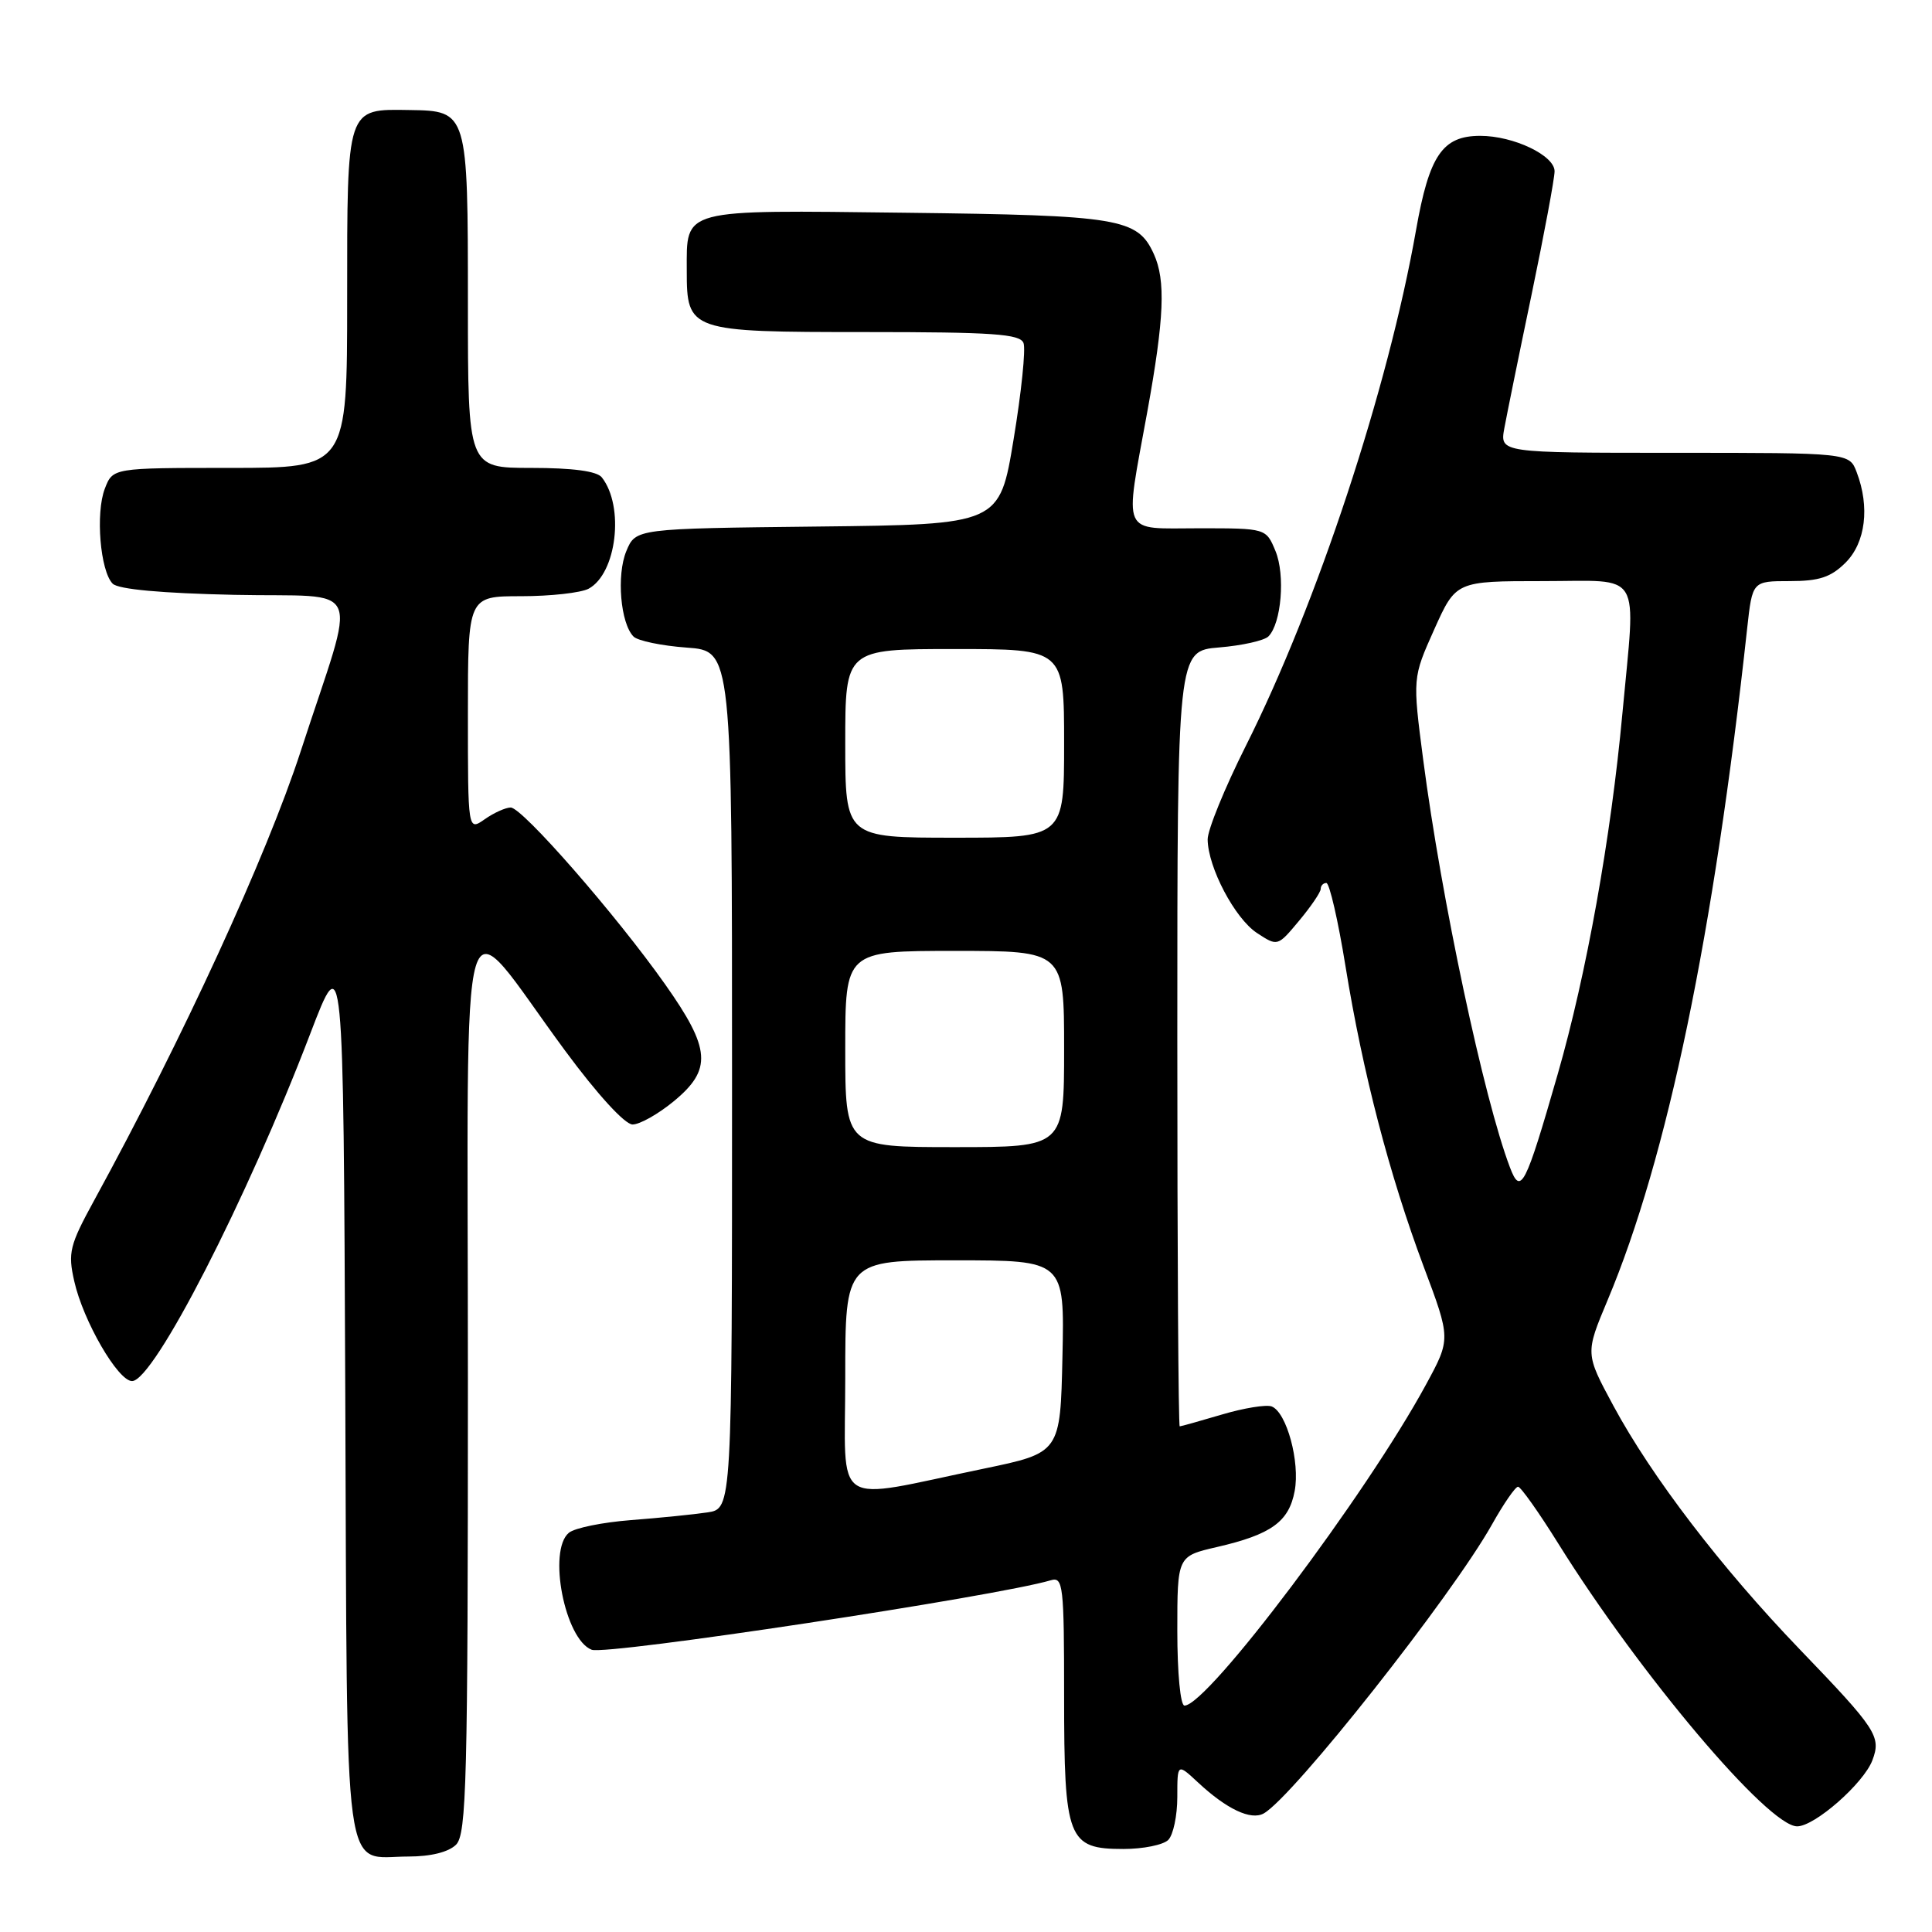 <?xml version="1.0" encoding="UTF-8" standalone="no"?>
<!DOCTYPE svg PUBLIC "-//W3C//DTD SVG 1.1//EN" "http://www.w3.org/Graphics/SVG/1.1/DTD/svg11.dtd" >
<svg xmlns="http://www.w3.org/2000/svg" xmlns:xlink="http://www.w3.org/1999/xlink" version="1.1" viewBox="0 0 256 256">
 <g >
 <path fill="currentColor"
d=" M 60.43 244.43 C 61.82 243.03 62.00 236.07 62.00 182.89 C 62.00 114.44 60.45 119.69 74.90 139.25 C 79.16 145.02 82.80 149.00 83.82 149.00 C 84.77 149.00 87.22 147.62 89.27 145.93 C 94.39 141.71 94.19 139.00 88.12 130.41 C 81.64 121.23 69.21 107.00 67.67 107.00 C 67.00 107.00 65.44 107.70 64.22 108.56 C 62.00 110.11 62.00 110.11 62.00 94.56 C 62.00 79.00 62.00 79.00 69.07 79.00 C 72.95 79.00 76.97 78.55 77.99 78.01 C 81.71 76.01 82.77 67.10 79.74 63.25 C 79.09 62.43 75.89 62.00 70.38 62.00 C 62.00 62.00 62.00 62.00 62.00 40.19 C 62.00 14.80 61.97 14.69 54.29 14.58 C 45.86 14.45 46.00 14.02 46.00 39.62 C 46.00 62.00 46.00 62.00 30.48 62.00 C 14.95 62.00 14.95 62.00 13.89 64.75 C 12.64 67.99 13.28 75.67 14.93 77.34 C 15.68 78.09 21.42 78.61 31.05 78.82 C 48.53 79.20 47.36 76.46 39.85 99.53 C 35.31 113.46 24.21 137.61 12.48 159.05 C 9.22 165.01 8.98 165.98 9.84 169.77 C 11.02 175.03 15.63 183.00 17.50 183.00 C 20.37 183.00 32.70 158.97 41.10 137.00 C 45.50 125.50 45.50 125.50 45.75 184.50 C 46.03 251.09 45.34 246.00 54.12 246.00 C 57.09 246.00 59.44 245.41 60.43 244.43 Z  M 154.80 243.80 C 155.46 243.14 156.00 240.58 156.00 238.11 C 156.00 233.63 156.00 233.63 158.75 236.19 C 162.54 239.72 165.75 241.24 167.45 240.29 C 171.34 238.11 192.35 211.51 197.68 202.03 C 199.23 199.26 200.79 197.00 201.15 197.00 C 201.50 197.00 203.91 200.40 206.50 204.56 C 217.28 221.85 234.30 242.00 238.13 242.00 C 240.46 242.00 246.93 236.32 248.10 233.25 C 249.29 230.09 248.68 229.15 238.43 218.50 C 228.08 207.73 218.86 195.69 213.77 186.25 C 210.05 179.35 210.05 179.35 213.01 172.29 C 220.93 153.45 227.09 123.78 231.51 83.25 C 232.20 77.00 232.20 77.00 237.14 77.00 C 241.06 77.00 242.60 76.49 244.55 74.55 C 247.20 71.90 247.78 67.18 246.02 62.57 C 245.05 60.00 245.05 60.00 221.89 60.00 C 198.74 60.00 198.74 60.00 199.33 56.75 C 199.66 54.96 201.28 46.98 202.95 39.00 C 204.61 31.02 205.98 23.69 205.99 22.70 C 206.00 20.60 200.56 18.00 196.14 18.00 C 191.13 18.00 189.38 20.58 187.63 30.50 C 183.94 51.46 174.51 80.06 165.07 98.85 C 162.28 104.41 160.01 109.98 160.02 111.23 C 160.06 114.94 163.63 121.71 166.56 123.63 C 169.29 125.42 169.29 125.42 172.14 122.00 C 173.71 120.12 175.00 118.22 175.00 117.79 C 175.00 117.35 175.34 117.00 175.75 117.00 C 176.16 117.00 177.31 121.98 178.29 128.06 C 180.58 142.18 184.10 155.68 188.64 167.82 C 192.24 177.41 192.24 177.41 188.96 183.45 C 181.06 198.02 160.01 226.00 156.95 226.00 C 156.41 226.00 156.00 221.70 156.00 216.10 C 156.00 206.20 156.00 206.20 161.25 204.99 C 168.45 203.33 170.79 201.64 171.55 197.57 C 172.28 193.71 170.48 187.12 168.50 186.36 C 167.79 186.09 164.82 186.57 161.92 187.43 C 159.01 188.29 156.49 189.00 156.32 189.00 C 156.14 189.00 156.00 165.88 156.00 137.62 C 156.00 86.25 156.00 86.25 161.54 85.79 C 164.58 85.54 167.52 84.88 168.07 84.33 C 169.79 82.61 170.32 76.19 169.01 73.02 C 167.76 70.00 167.76 70.00 158.88 70.00 C 148.42 70.00 148.98 71.27 152.02 54.58 C 154.27 42.17 154.48 37.15 152.89 33.66 C 150.73 28.92 148.38 28.53 120.03 28.19 C 90.02 27.83 91.00 27.57 91.00 35.86 C 91.00 43.89 91.31 44.00 114.69 44.00 C 131.57 44.00 135.16 44.25 135.62 45.45 C 135.93 46.25 135.34 51.99 134.31 58.20 C 132.45 69.50 132.45 69.50 108.34 69.77 C 84.23 70.04 84.23 70.04 82.99 73.03 C 81.67 76.21 82.22 82.62 83.95 84.35 C 84.51 84.91 87.68 85.57 90.99 85.81 C 97.00 86.24 97.00 86.24 97.00 143.07 C 97.00 199.91 97.00 199.91 93.75 200.40 C 91.96 200.67 87.41 201.13 83.63 201.42 C 79.86 201.71 76.15 202.46 75.38 203.10 C 72.55 205.45 74.84 217.23 78.40 218.60 C 80.37 219.36 132.12 211.52 139.25 209.39 C 140.87 208.91 141.00 210.09 141.00 224.71 C 141.00 243.75 141.48 245.00 148.86 245.00 C 151.47 245.00 154.14 244.46 154.80 243.80 Z  M 112.00 182.51 C 112.00 167.00 112.00 167.00 126.53 167.00 C 141.06 167.00 141.06 167.00 140.78 179.75 C 140.50 192.50 140.50 192.50 130.33 194.61 C 109.91 198.84 112.00 200.23 112.00 182.51 Z  M 200.07 154.67 C 196.63 145.63 190.98 119.09 188.58 100.66 C 187.17 89.82 187.17 89.82 190.04 83.41 C 192.92 77.00 192.92 77.00 204.46 77.00 C 217.82 77.00 216.76 75.24 214.98 94.50 C 213.46 110.98 210.22 129.08 206.40 142.35 C 202.10 157.29 201.50 158.45 200.07 154.67 Z  M 112.00 139.00 C 112.00 126.00 112.00 126.00 126.50 126.00 C 141.00 126.00 141.00 126.00 141.00 139.00 C 141.00 152.00 141.00 152.00 126.50 152.00 C 112.00 152.00 112.00 152.00 112.00 139.00 Z  M 112.00 98.50 C 112.00 86.00 112.00 86.00 126.50 86.00 C 141.00 86.00 141.00 86.00 141.00 98.50 C 141.00 111.00 141.00 111.00 126.50 111.00 C 112.00 111.00 112.00 111.00 112.00 98.50 Z "/>
</g>
</svg>